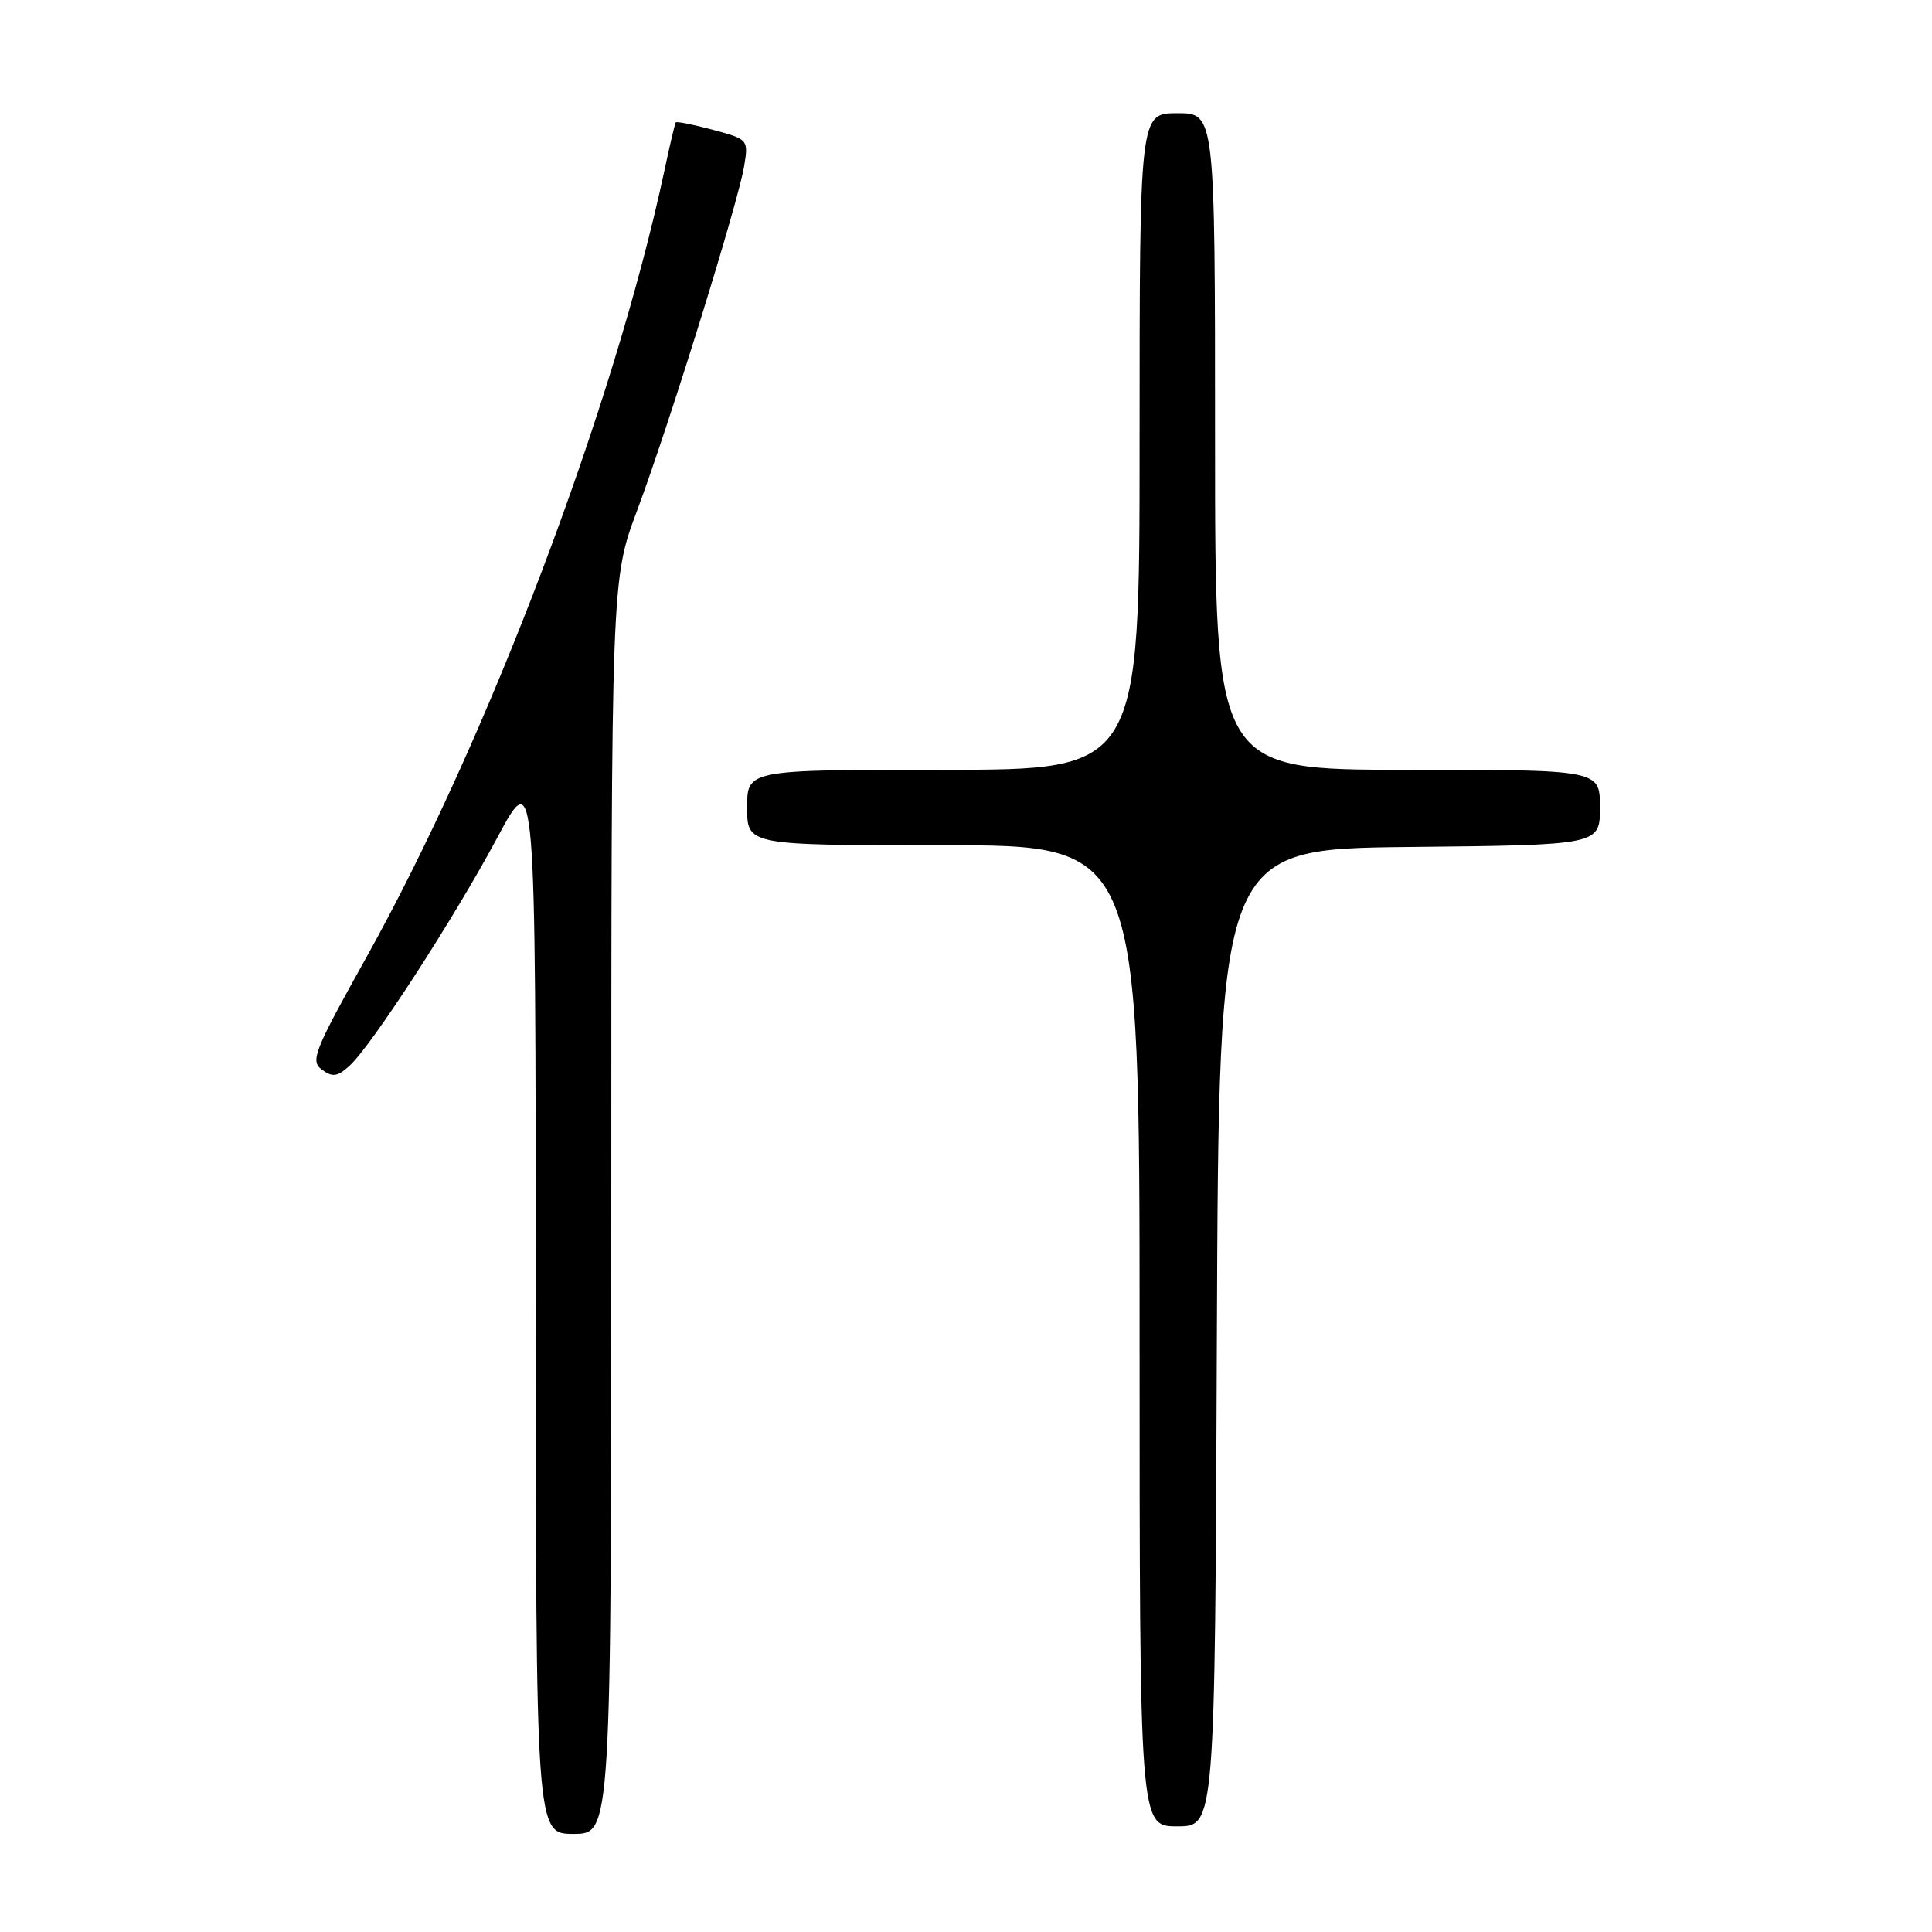 <?xml version="1.0" encoding="UTF-8" standalone="no"?>
<!DOCTYPE svg PUBLIC "-//W3C//DTD SVG 1.1//EN" "http://www.w3.org/Graphics/SVG/1.1/DTD/svg11.dtd" >
<svg xmlns="http://www.w3.org/2000/svg" xmlns:xlink="http://www.w3.org/1999/xlink" version="1.1" viewBox="0 0 256 256">
 <g >
 <path fill="currentColor"
d=" M 81.00 159.89 C 81.00 76.78 81.00 76.78 84.42 67.64 C 88.64 56.38 97.84 26.76 98.61 21.98 C 99.18 18.50 99.13 18.45 94.46 17.20 C 91.86 16.50 89.64 16.06 89.54 16.22 C 89.43 16.37 88.76 19.20 88.06 22.50 C 81.40 53.77 64.59 98.12 48.47 126.99 C 41.61 139.29 41.09 140.59 42.65 141.73 C 44.06 142.76 44.70 142.68 46.29 141.24 C 49.21 138.61 60.16 121.71 65.89 111.00 C 70.97 101.50 70.97 101.50 70.99 172.25 C 71.00 243.00 71.00 243.00 76.00 243.00 C 81.00 243.00 81.00 243.00 81.00 159.89 Z  M 161.24 177.25 C 161.50 112.50 161.50 112.50 186.75 112.23 C 212.00 111.97 212.00 111.97 212.00 106.98 C 212.00 102.00 212.00 102.00 186.50 102.00 C 161.00 102.00 161.00 102.00 161.00 58.50 C 161.00 15.00 161.00 15.00 156.00 15.00 C 151.00 15.00 151.00 15.00 151.00 58.50 C 151.00 102.00 151.00 102.00 125.00 102.00 C 99.00 102.00 99.00 102.00 99.00 107.00 C 99.00 112.00 99.00 112.00 125.00 112.00 C 151.00 112.00 151.00 112.00 151.00 177.00 C 151.00 242.00 151.00 242.00 155.99 242.00 C 160.99 242.00 160.99 242.00 161.24 177.25 Z "/>
</g>
</svg>